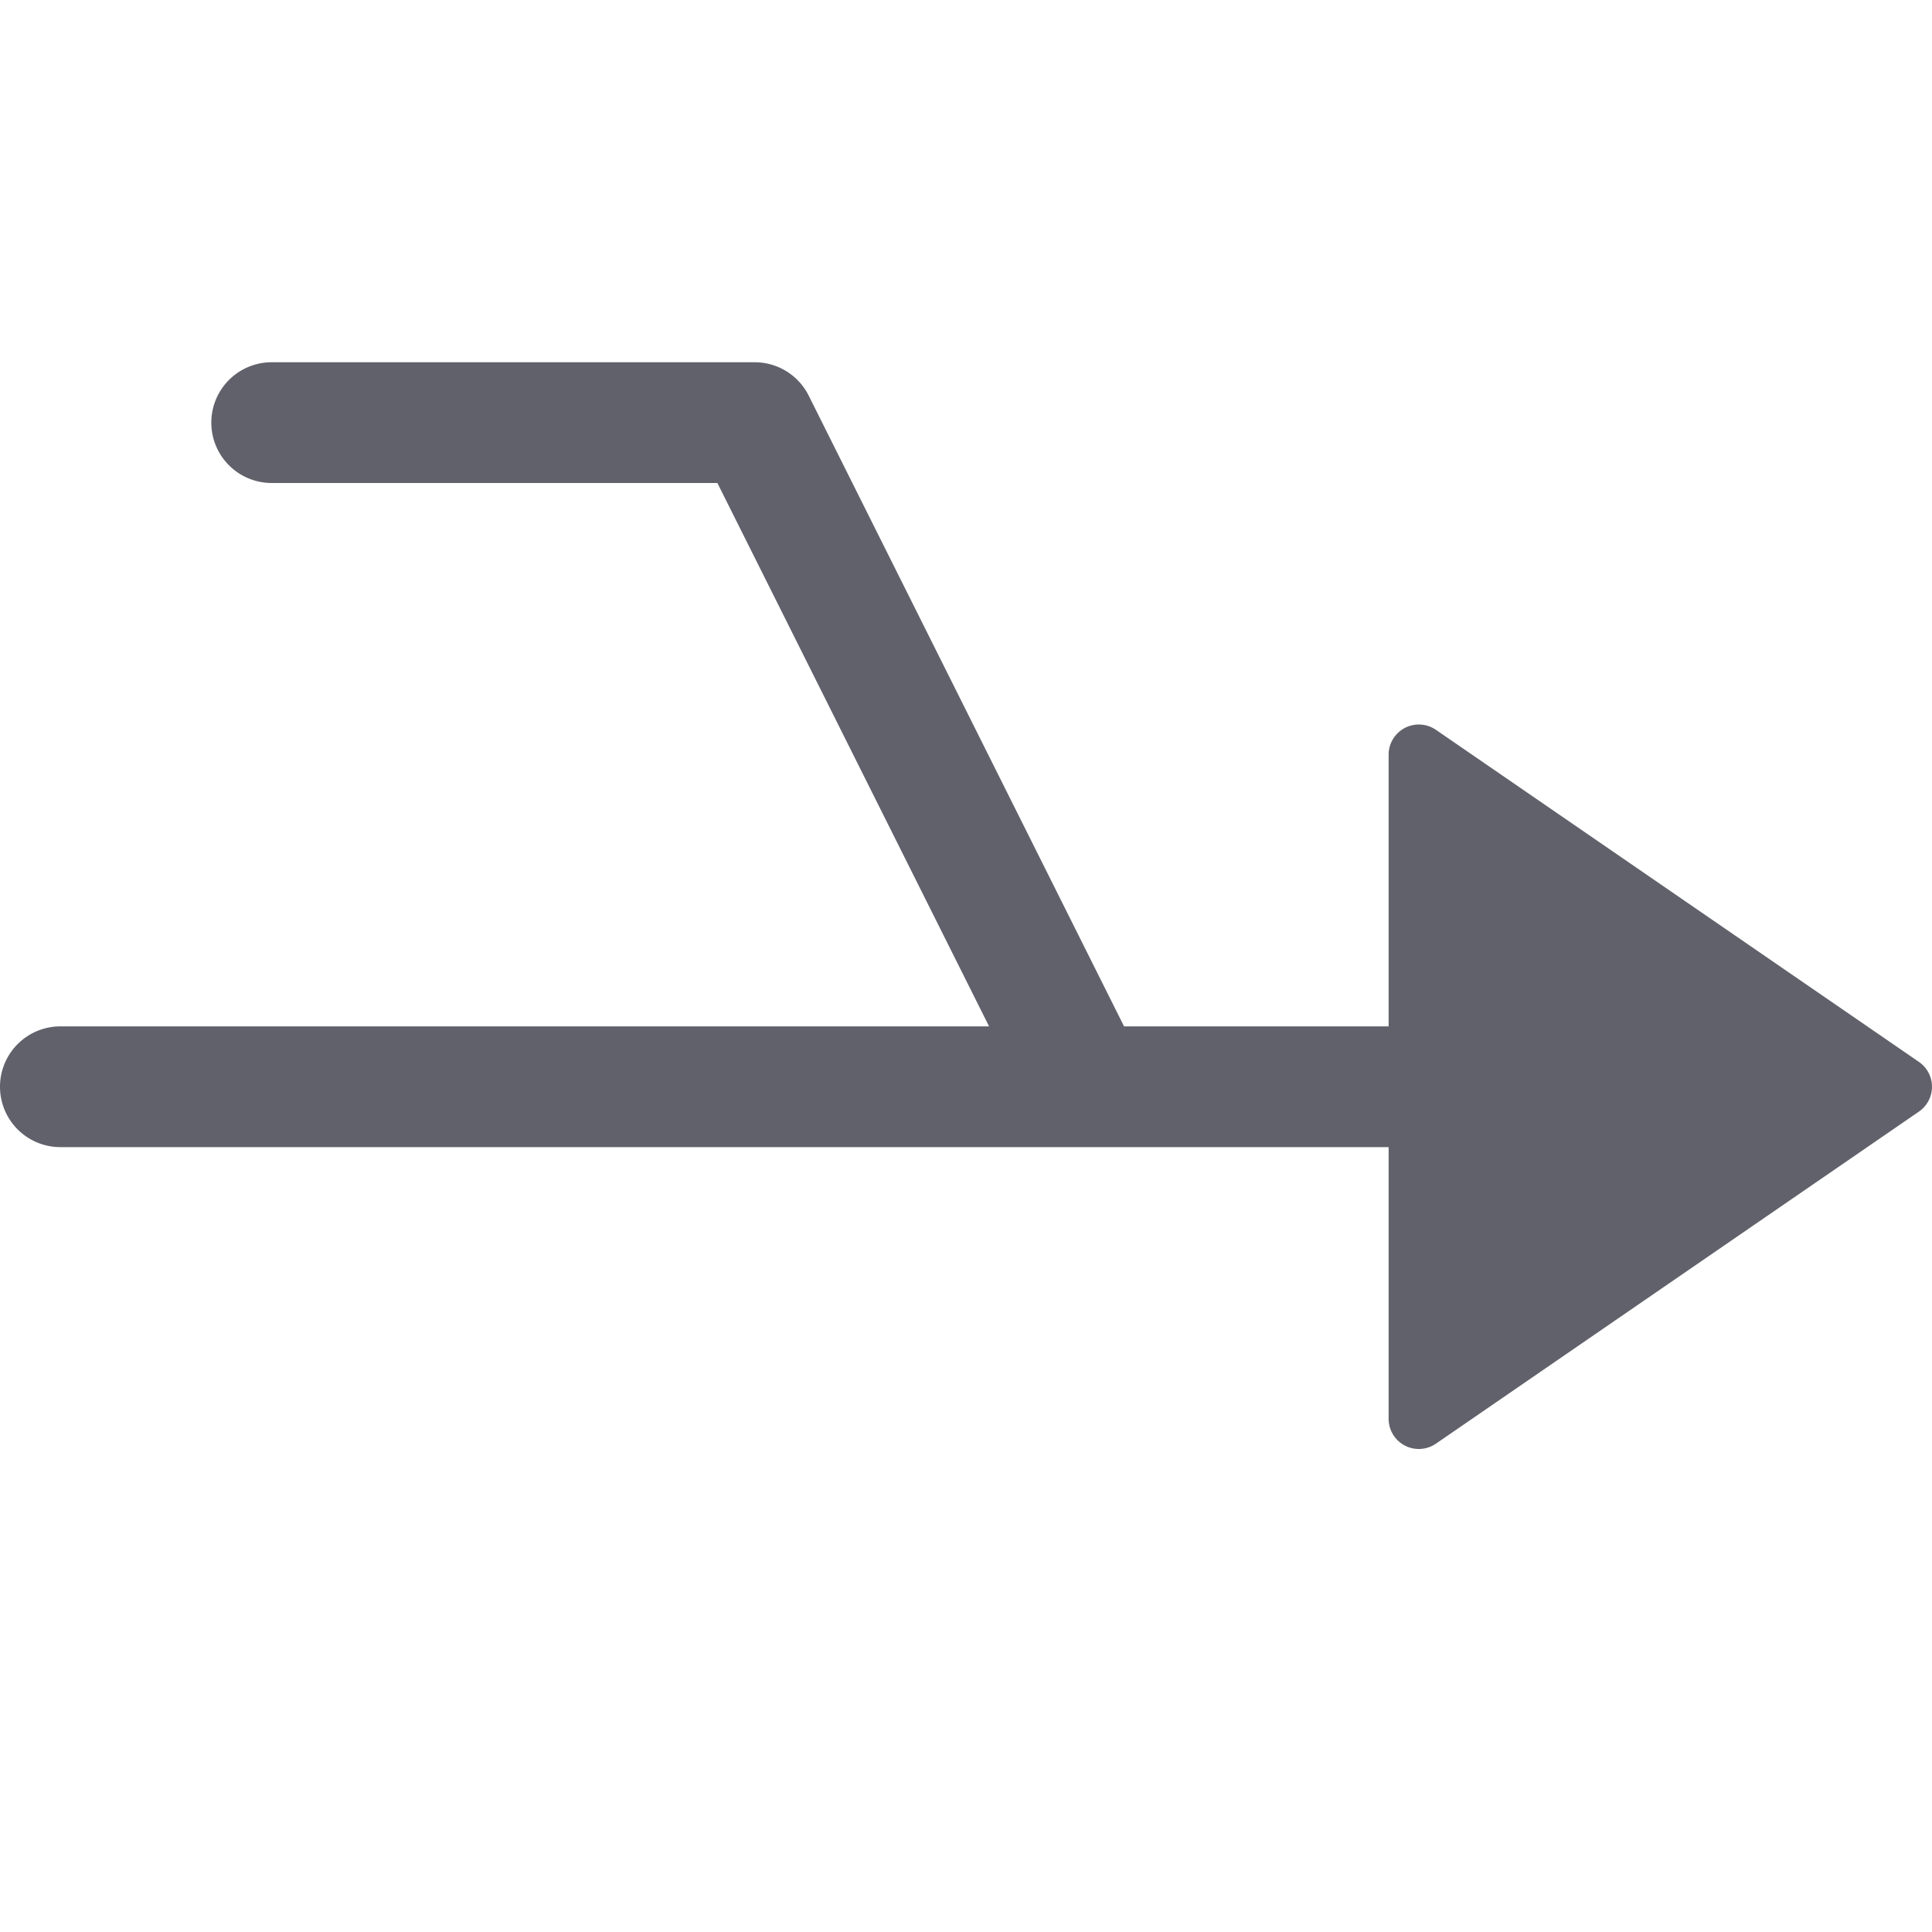 <svg xmlns="http://www.w3.org/2000/svg" height="24" width="24" viewBox="0 0 64 64"><g fill="#61616b" class="nc-icon-wrapper"><path d="M63.566,35.176l-16-11A1,1,0,0,0,46,25v9H37.236L26.789,13.105A2,2,0,0,0,25,12H9a2,2,0,0,0,0,4H23.764l9,18H2a2,2,0,0,0,0,4H46v9a1,1,0,0,0,1.566.824l16-11a1,1,0,0,0,0-1.648Z" fill="#61616b"></path></g></svg>
